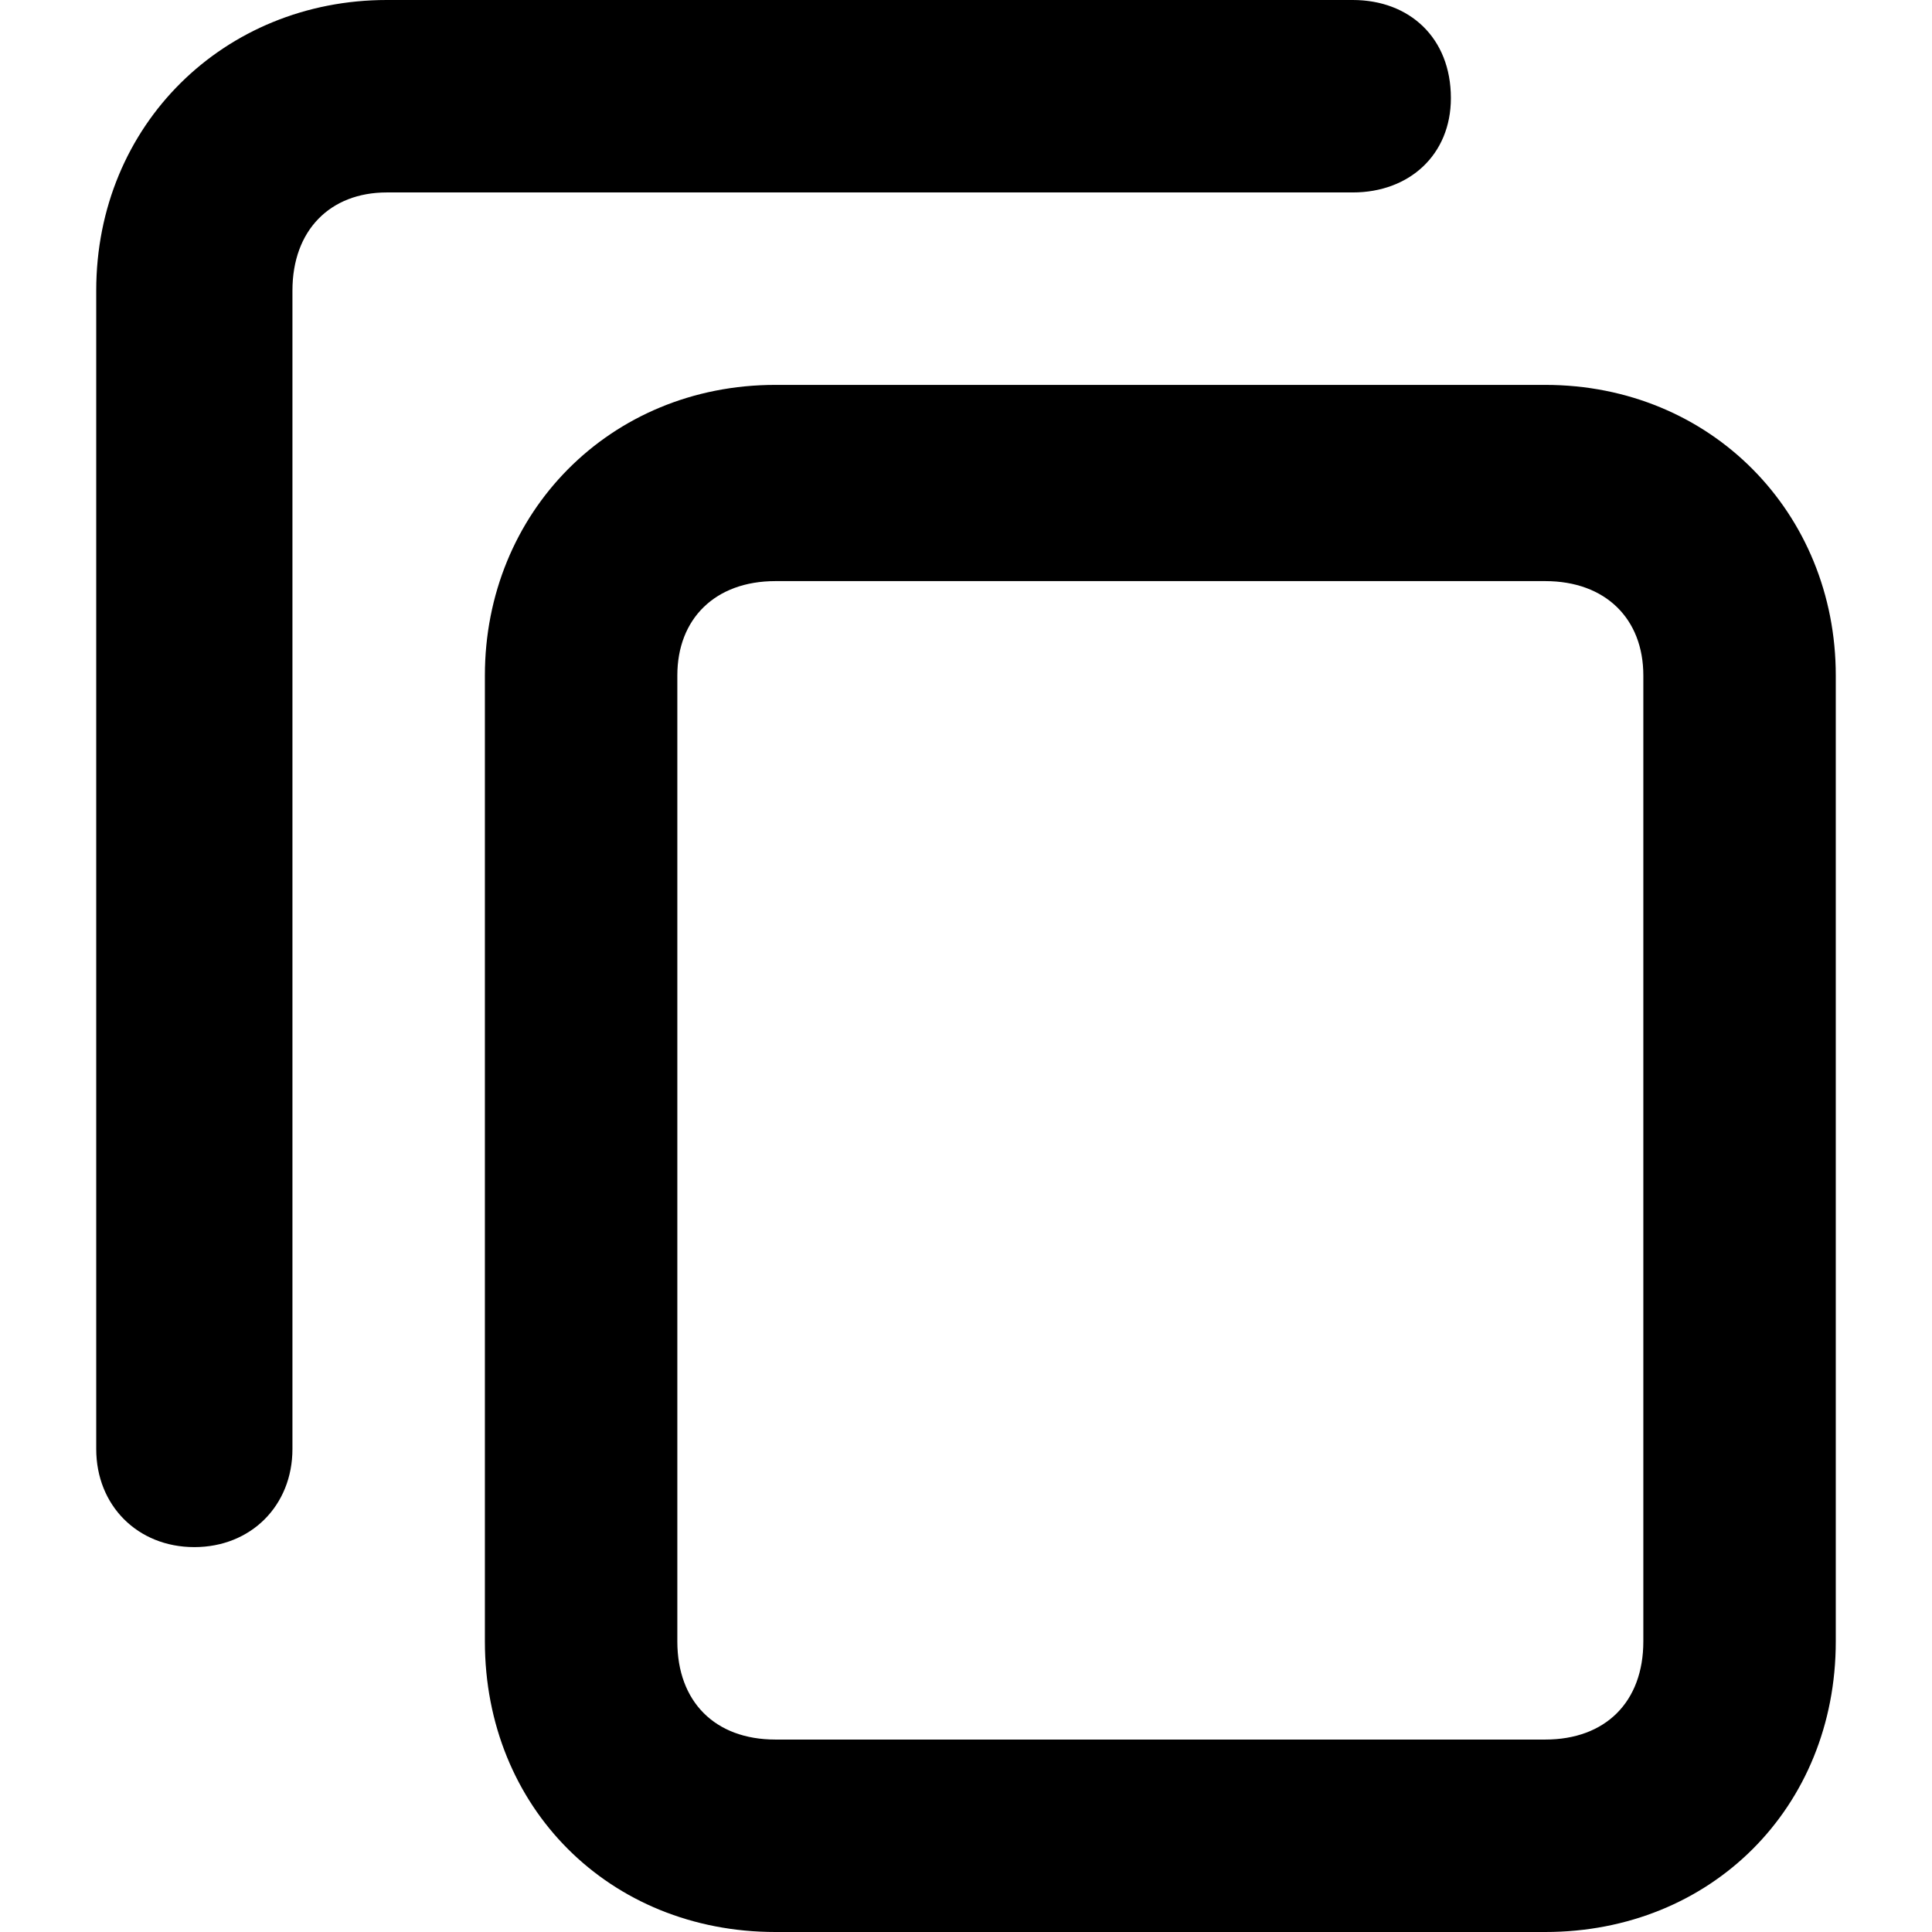 <svg xmlns="http://www.w3.org/2000/svg" viewBox="0 0 512 512">
	<path d="M409.5 102c44 0 77 34 77 77v256c0 44-33 77-77 77h-204c-44 0-77-33-77-77V179c0-43 33-77 77-77h204zm26 333V179c0-15-10-25-26-25h-204c-16 0-26 10-26 25v256c0 16 10 26 26 26h204c16 0 26-10 26-26zm-51-409c0 15-11 25-26 25h-256c-15 0-25 10-25 26v307c0 15-11 26-26 26s-26-11-26-26V77c0-44 34-77 77-77h256c15 0 26 10 26 26z"/>
</svg>